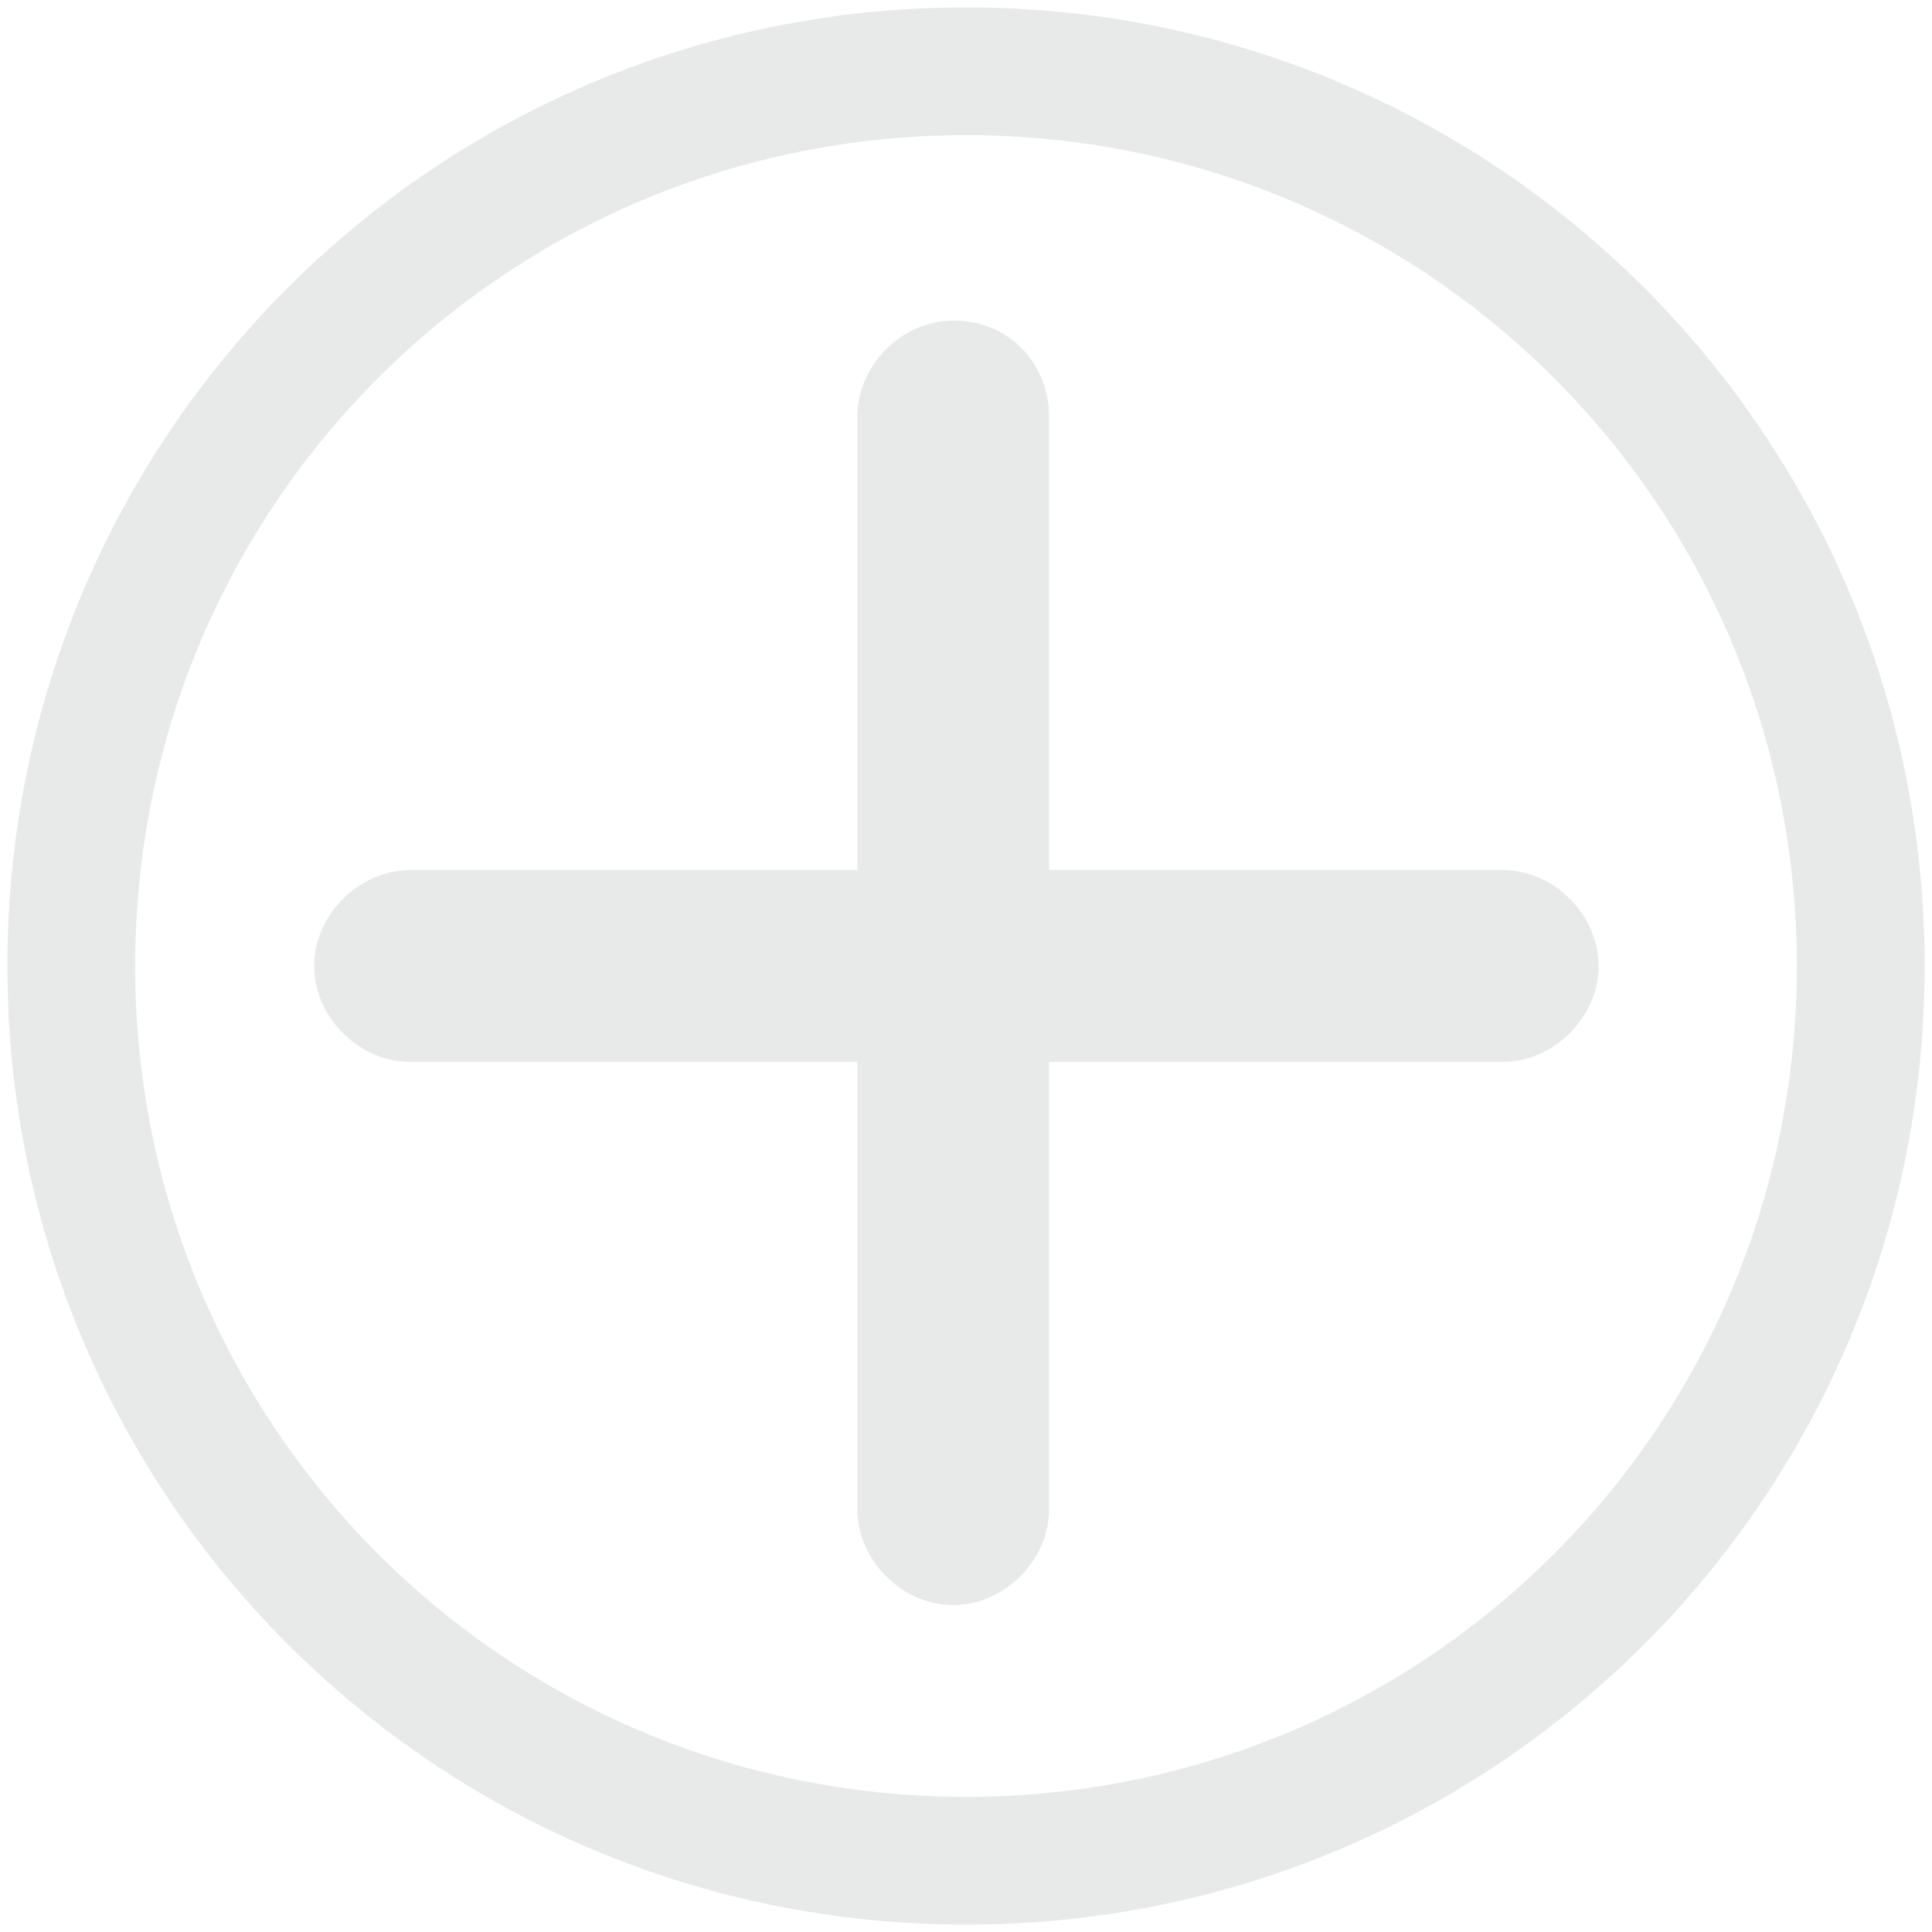 <?xml version="1.0" encoding="utf-8"?>
<!-- Generator: Adobe Illustrator 17.0.0, SVG Export Plug-In . SVG Version: 6.00 Build 0)  -->
<!DOCTYPE svg PUBLIC "-//W3C//DTD SVG 1.1//EN" "http://www.w3.org/Graphics/SVG/1.1/DTD/svg11.dtd">
<svg version="1.1" id="Layer_1" xmlns="http://www.w3.org/2000/svg" xmlns:xlink="http://www.w3.org/1999/xlink" x="0px" y="0px"
	 width="32px" height="32px" viewBox="0 0 32 32" enable-background="new 0 0 32 32" xml:space="preserve">
<g id="Слой_5">
	<g>
		<path fill="#E8EAEA" d="M16,2.239c7.621,0,13.761,6.139,13.761,13.761S23.621,29.761,16,29.761S2.239,23.621,2.239,16
			S8.379,2.239,16,2.239 M16,0.122C7.214,0.122,0.122,7.214,0.122,16S7.214,31.878,16,31.878S31.878,24.786,31.878,16
			S24.786,0.122,16,0.122L16,0.122z"/>
	</g>
	<g>
		<path fill="#E8EAEA" d="M24.891,14.412h-18.1c-0.847,0-1.588,0.741-1.588,1.588c0,0.847,0.741,1.588,1.588,1.588h18.1
			c0.847,0,1.588-0.741,1.588-1.588C26.479,15.153,25.738,14.412,24.891,14.412L24.891,14.412z"/>
	</g>
	<g>
		<path fill="#E8EAEA" d="M15.788,5.309c-0.847,0-1.588,0.741-1.588,1.588v18.1c0,0.847,0.741,1.588,1.588,1.588
			c0.847,0,1.588-0.741,1.588-1.588v-18.1C17.376,6.05,16.741,5.309,15.788,5.309L15.788,5.309z"/>
	</g>
</g>
</svg>
